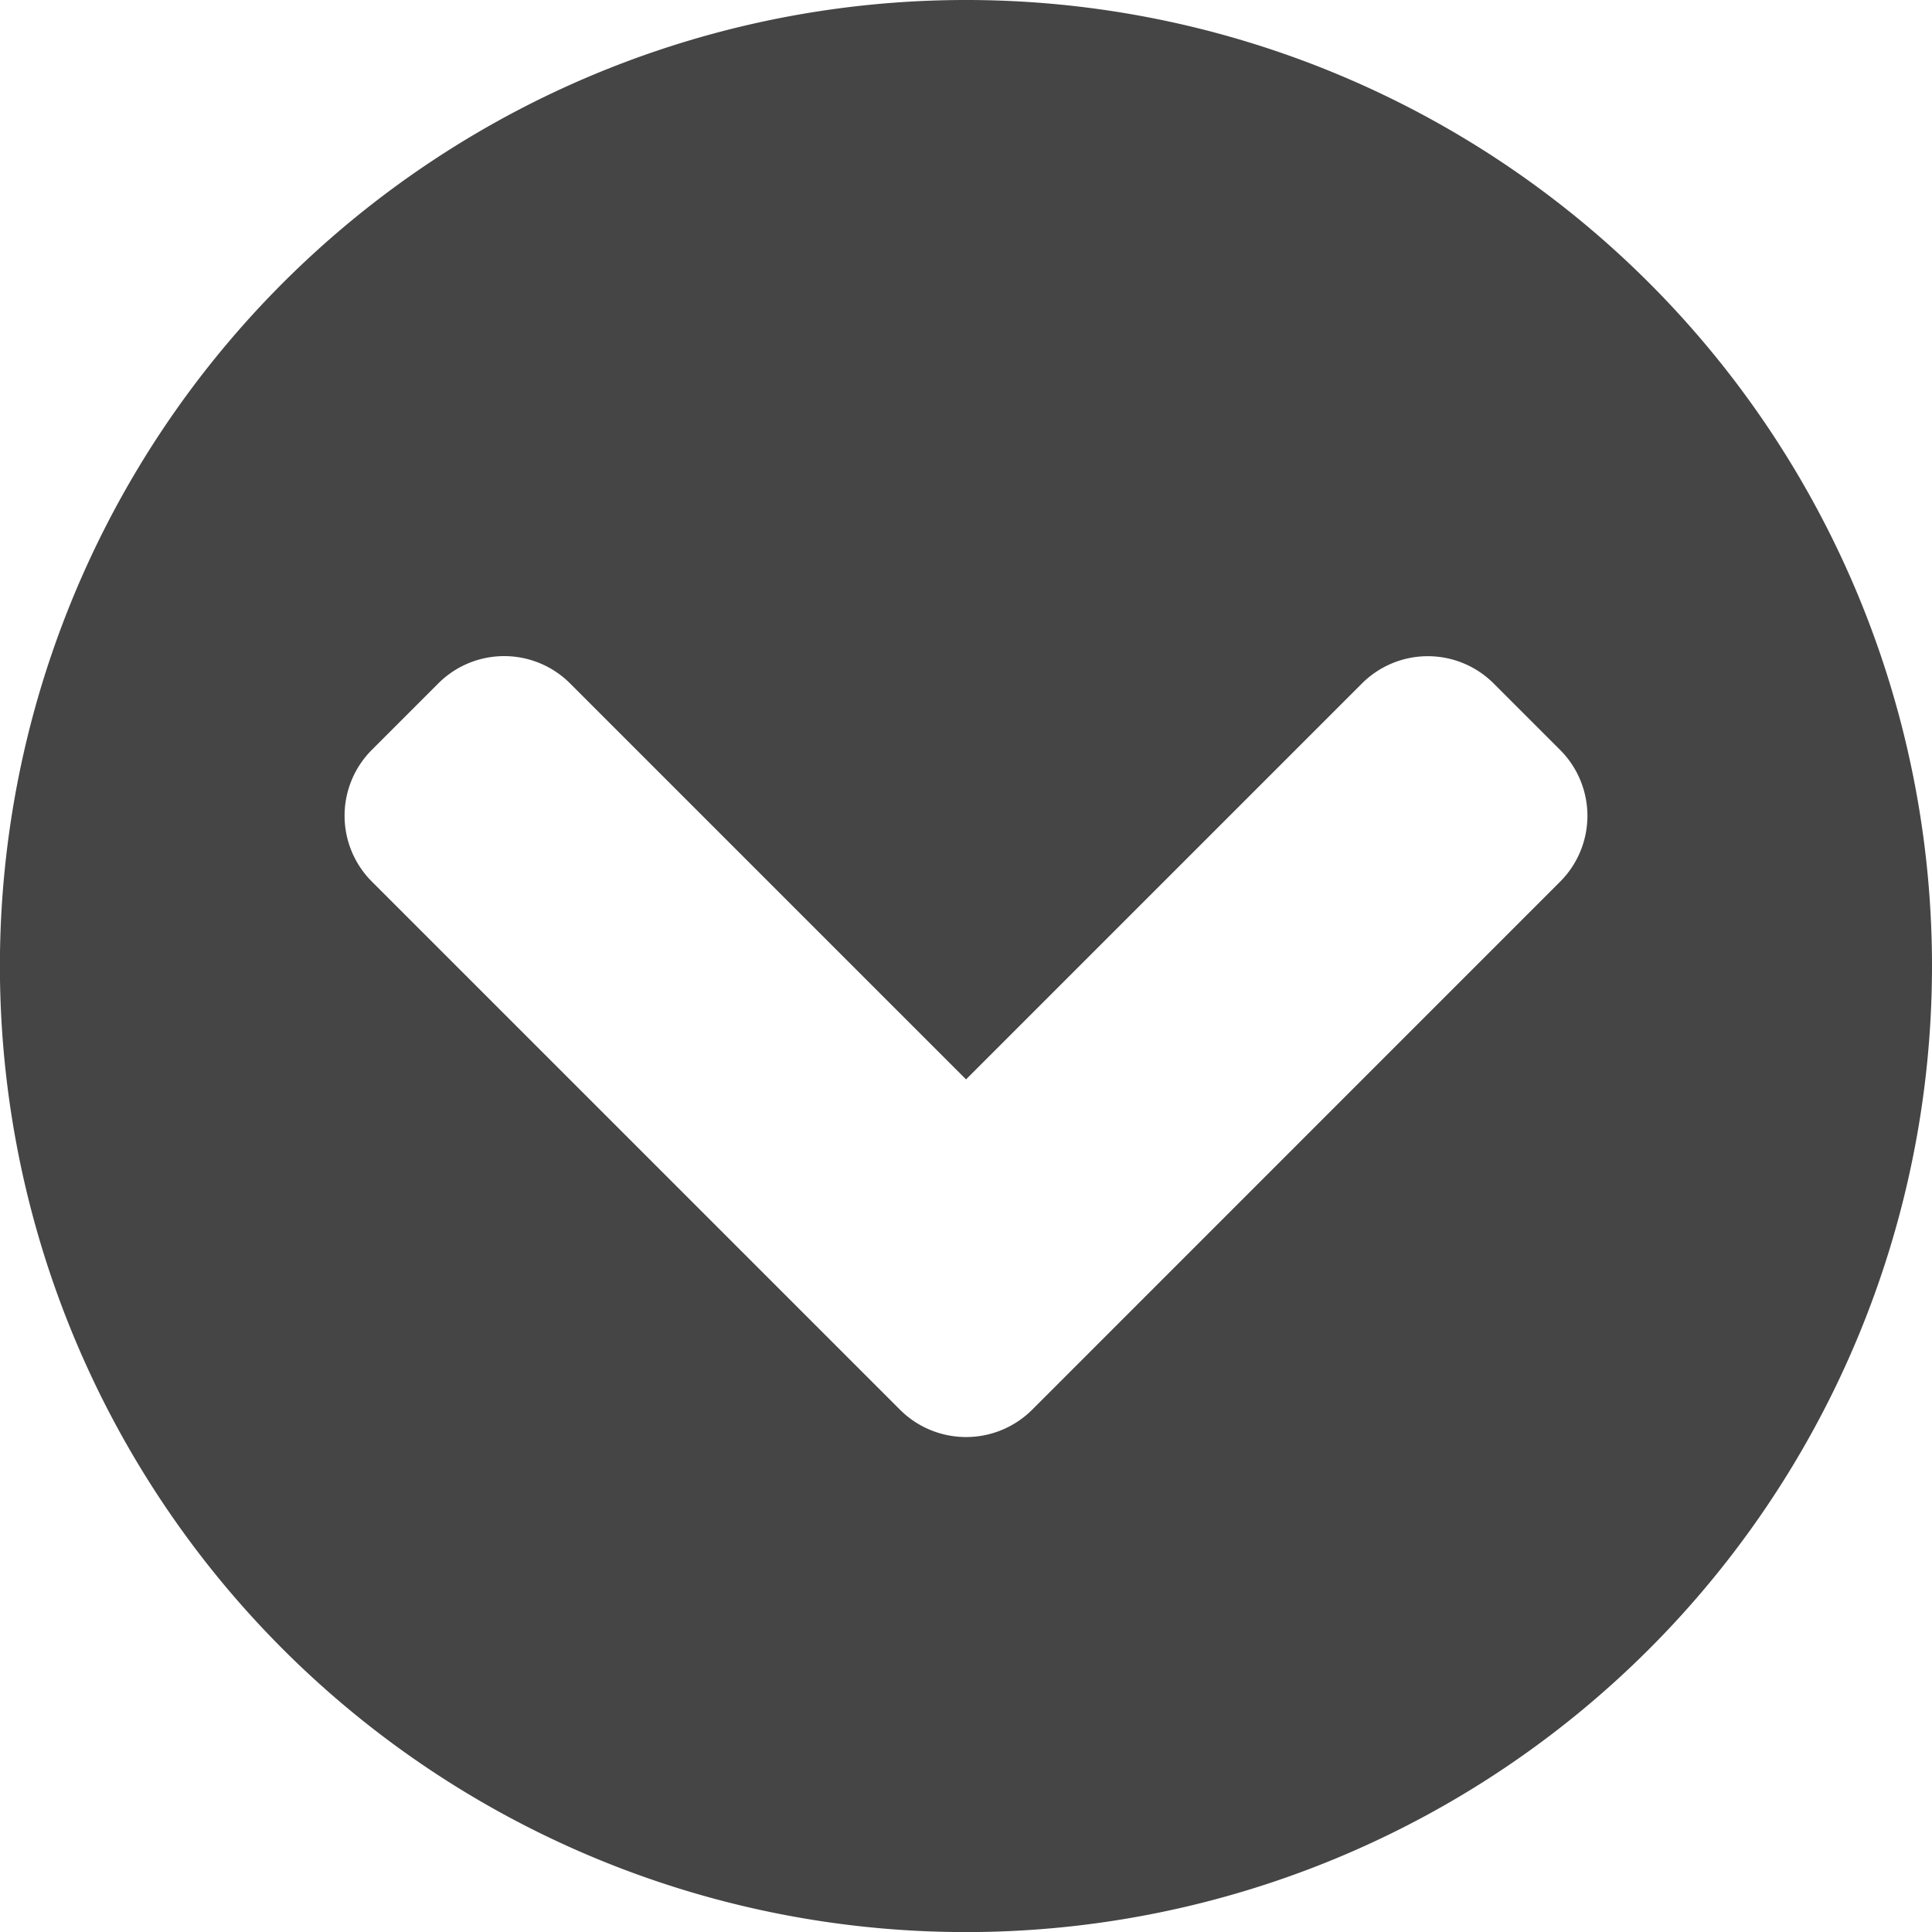 <svg xmlns="http://www.w3.org/2000/svg" width="22.363" height="22.363" viewBox="0 0 22.363 22.363">
  <path id="Icon_awesome-chevron-circle-down" data-name="Icon awesome-chevron-circle-down" d="M22.926,11.744A11.182,11.182,0,1,1,11.744.563,11.18,11.18,0,0,1,22.926,11.744ZM12.511,16.88,18.62,10.77a1.078,1.078,0,0,0,0-1.528l-.766-.766a1.078,1.078,0,0,0-1.528,0l-4.581,4.581L7.163,8.475a1.078,1.078,0,0,0-1.528,0l-.766.766a1.078,1.078,0,0,0,0,1.528l6.109,6.109A1.083,1.083,0,0,0,12.511,16.88Z" transform="translate(-0.563 -0.563)" fill="#454545"/>
</svg>
